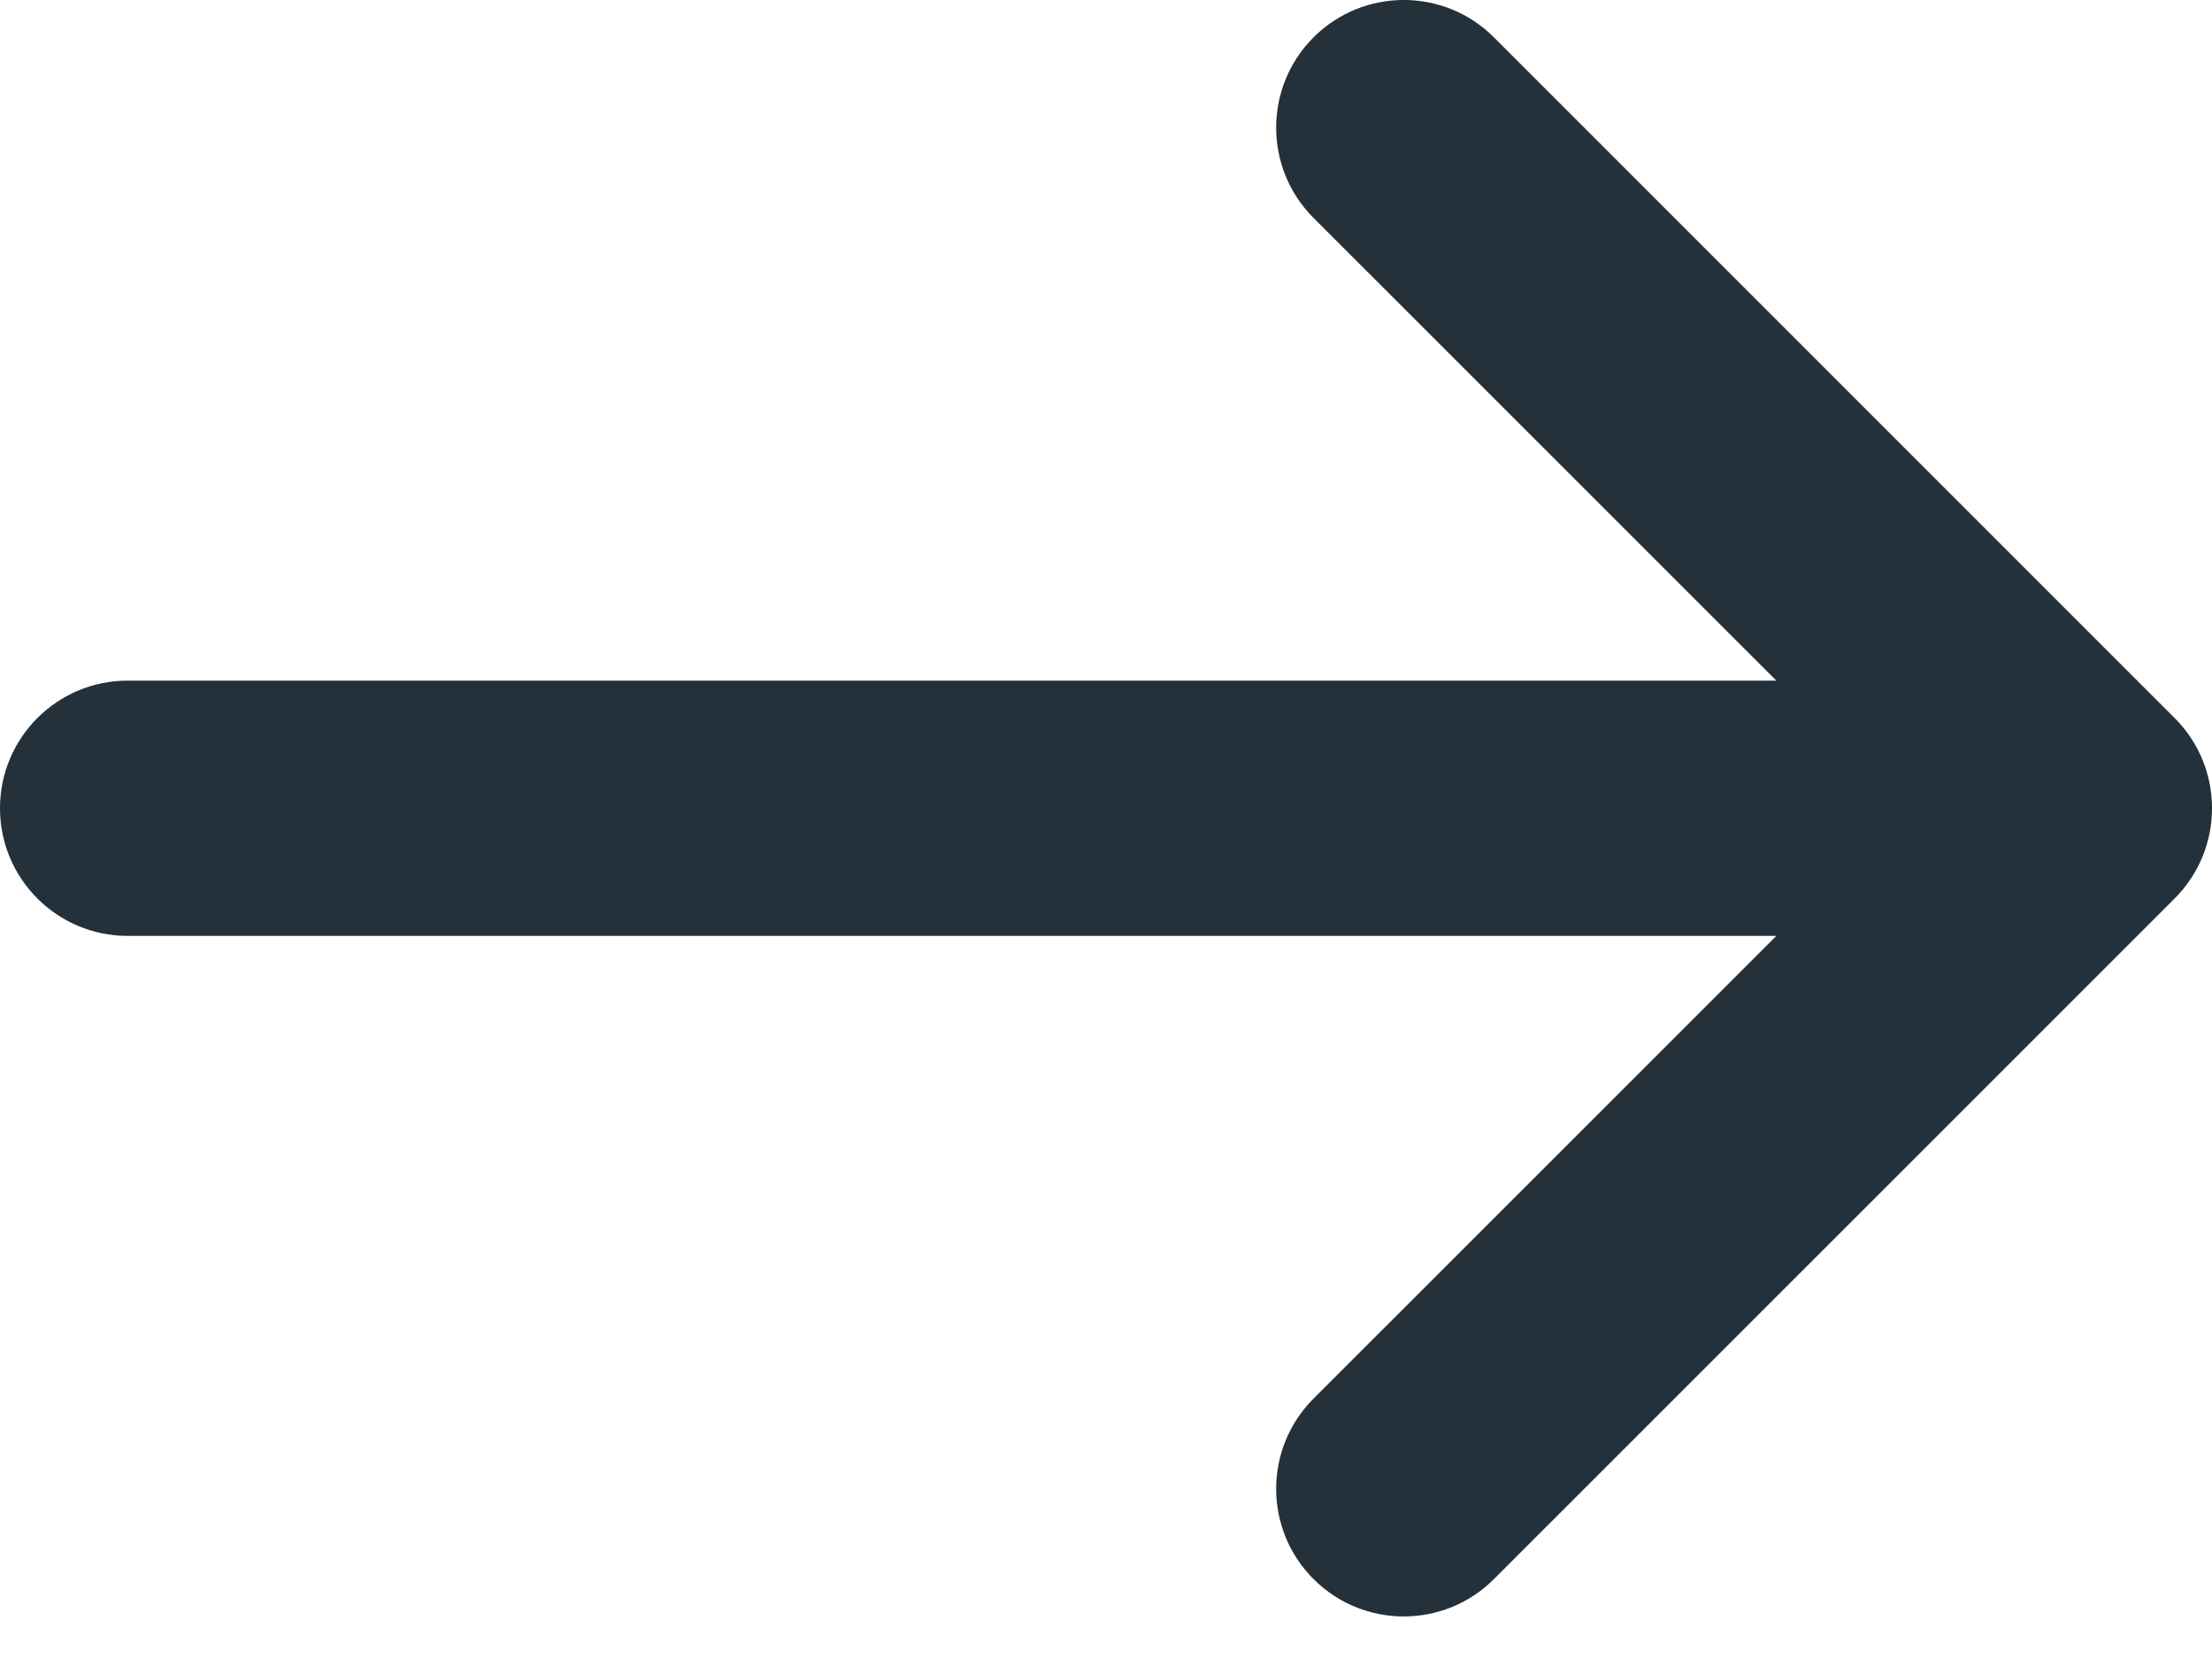 <svg width="20" height="15" viewBox="0 0 20 15" fill="none" xmlns="http://www.w3.org/2000/svg">
<path d="M11.876 1.97C11.426 1.519 11.426 0.789 11.876 0.338C12.327 -0.113 13.058 -0.113 13.508 0.338L19.662 6.492C20.113 6.942 20.113 7.673 19.662 8.124L13.508 14.277C13.058 14.728 12.327 14.728 11.876 14.277C11.426 13.827 11.426 13.096 11.876 12.646L16.061 8.462H1.154C0.517 8.462 0 7.945 0 7.308C0 6.67 0.517 6.154 1.154 6.154H16.061L11.876 1.97Z" fill="#24313A"/>
</svg>
